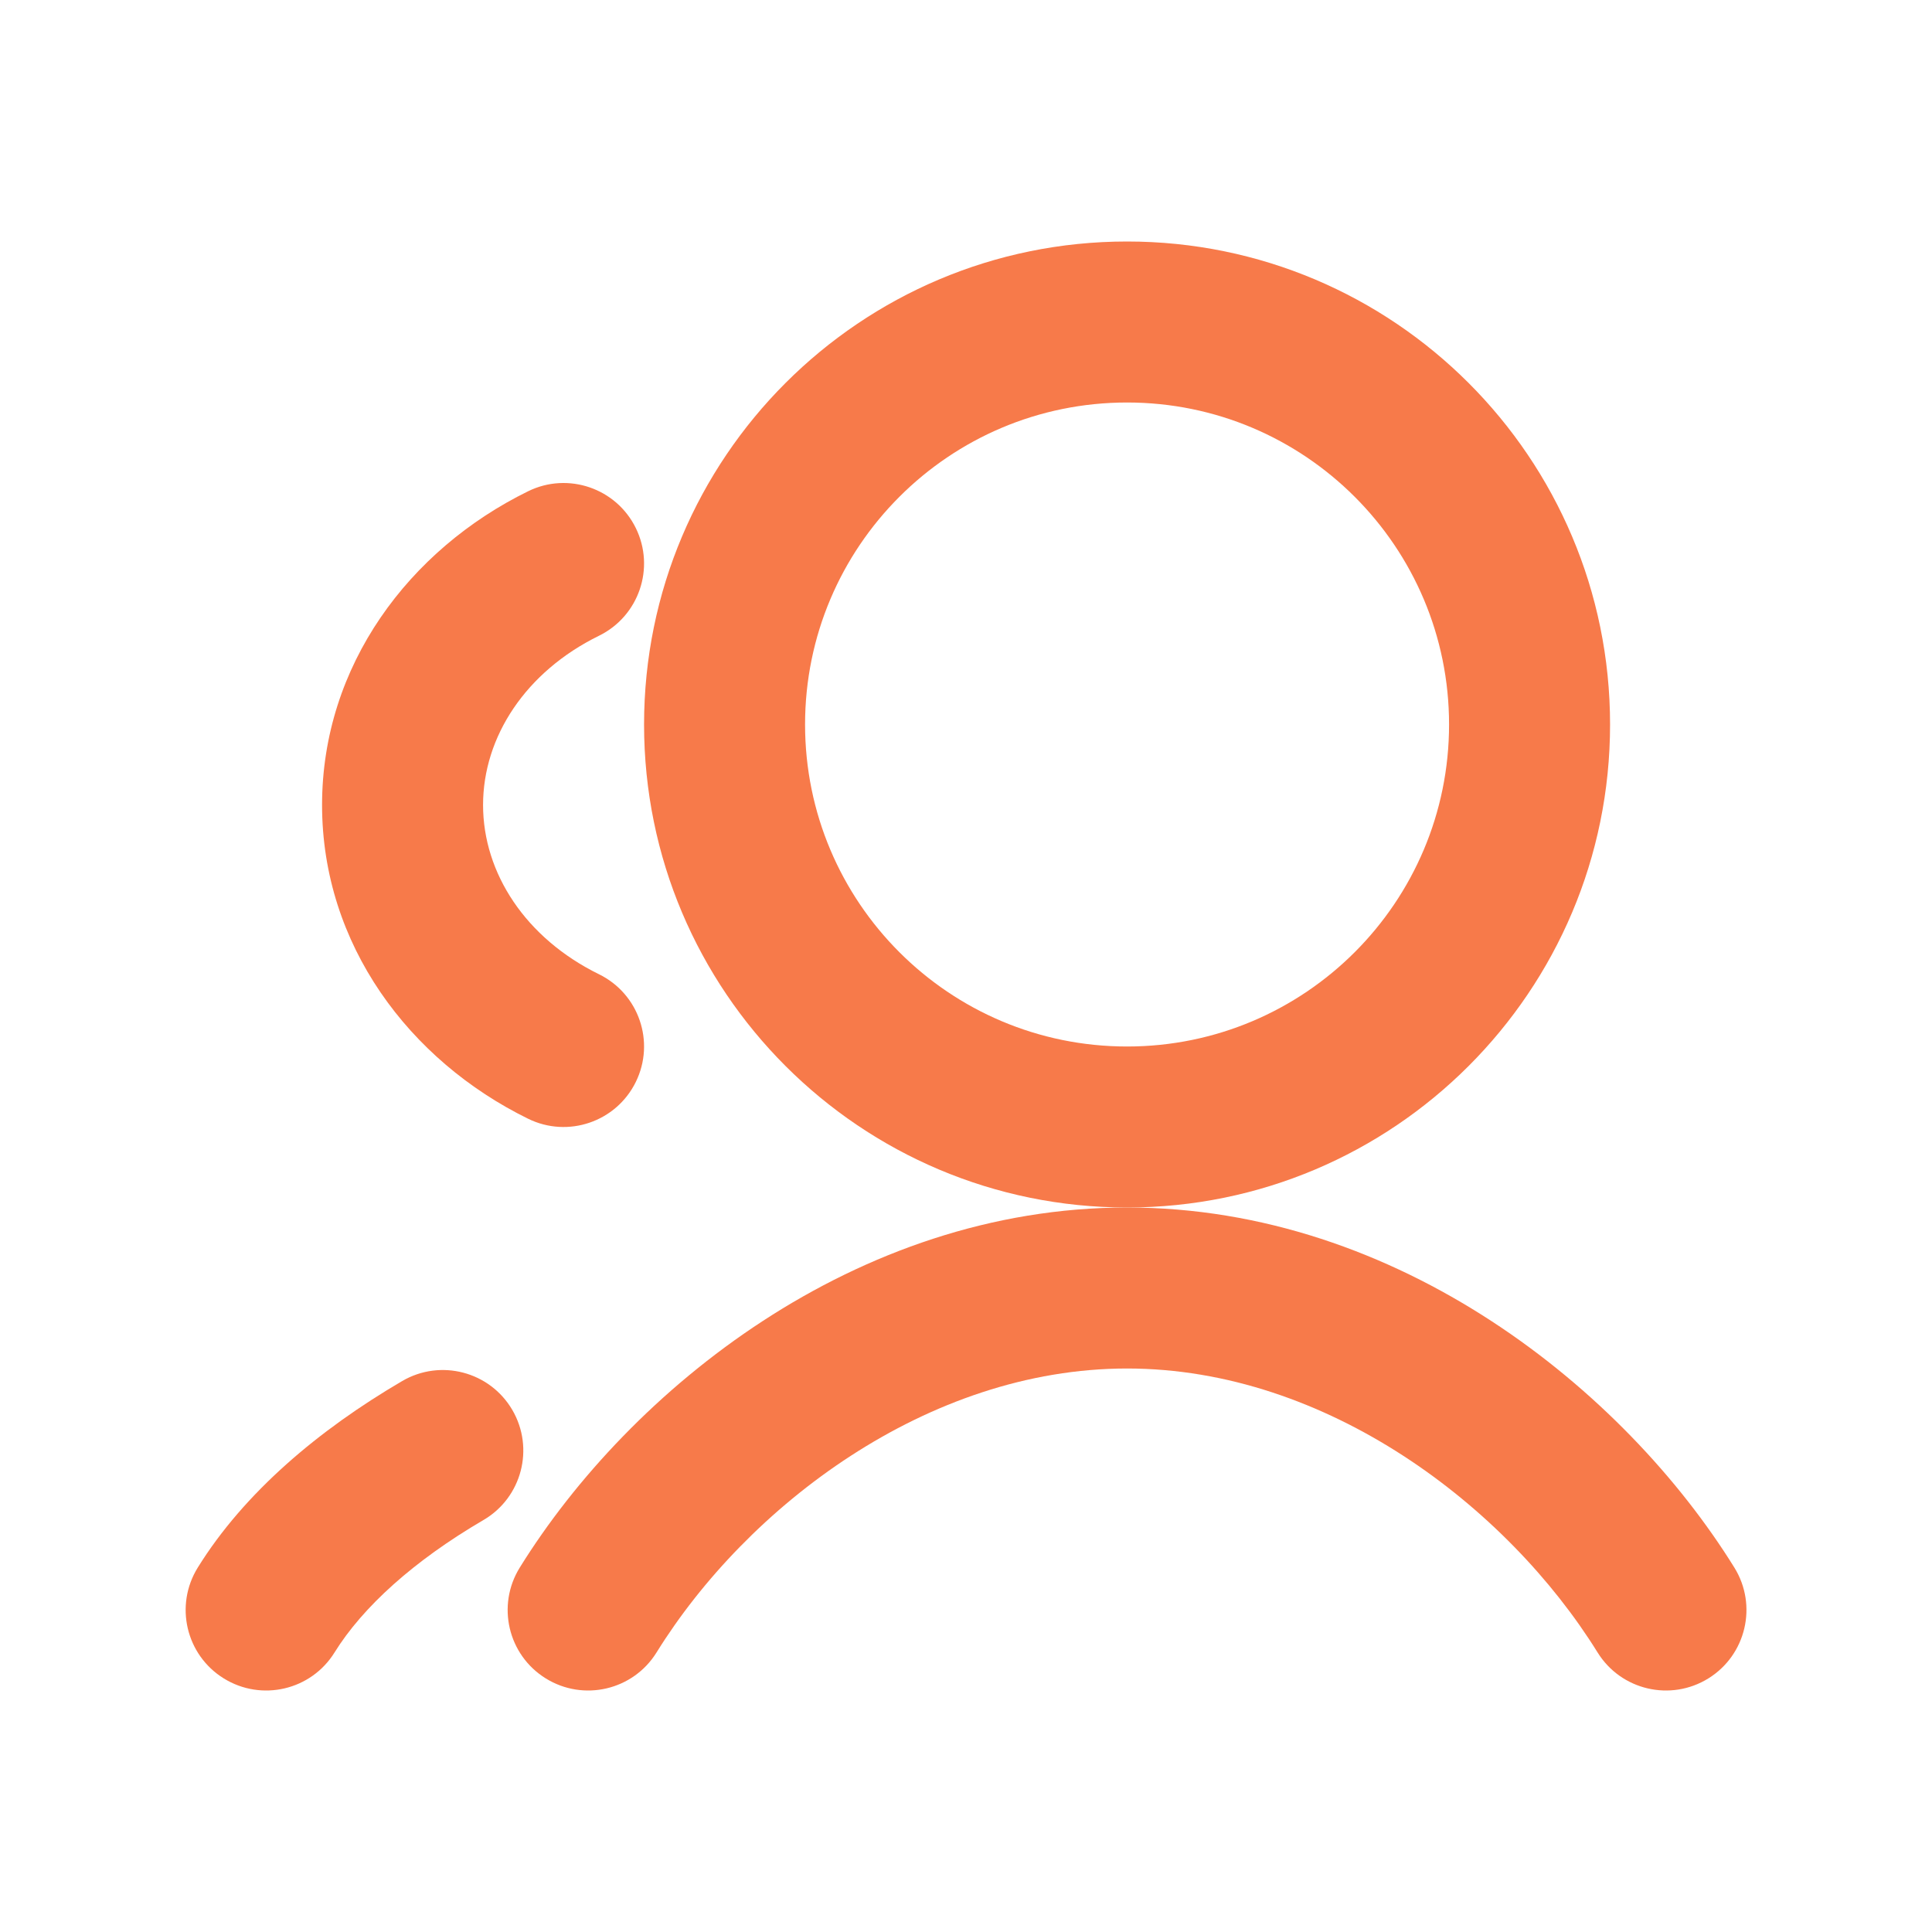  <svg
       width="30"
       height="30"
       viewBox="0 0 30 30"
       fill="none"
       xmlns="http://www.w3.org/2000/svg"
     >
       <path
         fill-rule="evenodd"
         clip-rule="evenodd"
         d="M17.501 3.75C13.359 3.75 10.001 7.108 10.001 11.25C10.001 15.392 13.359 18.75 17.501 18.75C21.643 18.75 25.001 15.392 25.001 11.25C25.001 7.108 21.643 3.75 17.501 3.75ZM12.501 11.25C12.501 8.489 14.739 6.25 17.501 6.25C20.262 6.25 22.501 8.489 22.501 11.25C22.501 14.011 20.262 16.25 17.501 16.25C14.739 16.25 12.501 14.011 12.501 11.25Z"
         fill="#F77A4A"
       />
       <path
         d="M10.195 25.659C9.831 26.246 9.061 26.426 8.474 26.062C7.887 25.698 7.707 24.928 8.071 24.341C9.783 21.582 13.284 18.75 17.501 18.75C21.717 18.75 25.219 21.582 26.931 24.341C27.295 24.928 27.114 25.698 26.528 26.062C25.941 26.426 25.171 26.246 24.807 25.659C23.404 23.398 20.606 21.25 17.501 21.25C14.396 21.25 11.598 23.398 10.195 25.659Z"
         fill="#F77A4A"
       />
       <path
         d="M9.873 8.2C10.177 8.819 9.921 9.568 9.301 9.872C8.165 10.429 7.501 11.44 7.501 12.5C7.501 13.56 8.165 14.571 9.301 15.128C9.921 15.432 10.177 16.18 9.873 16.8C9.569 17.42 8.82 17.676 8.201 17.372C6.355 16.467 5.001 14.667 5.001 12.5C5.001 10.333 6.355 8.533 8.201 7.628C8.82 7.324 9.569 7.58 9.873 8.2Z"
         fill="#F77A4A"
       />
       <path
         d="M5.195 25.659C4.831 26.246 4.061 26.426 3.474 26.062C2.887 25.698 2.707 24.928 3.071 24.341C3.795 23.174 4.953 22.201 6.245 21.445C6.841 21.096 7.606 21.297 7.955 21.893C8.303 22.489 8.103 23.255 7.507 23.603C6.427 24.234 5.633 24.953 5.195 25.659Z"
         fill="#F77A4A"
       />
     </svg>